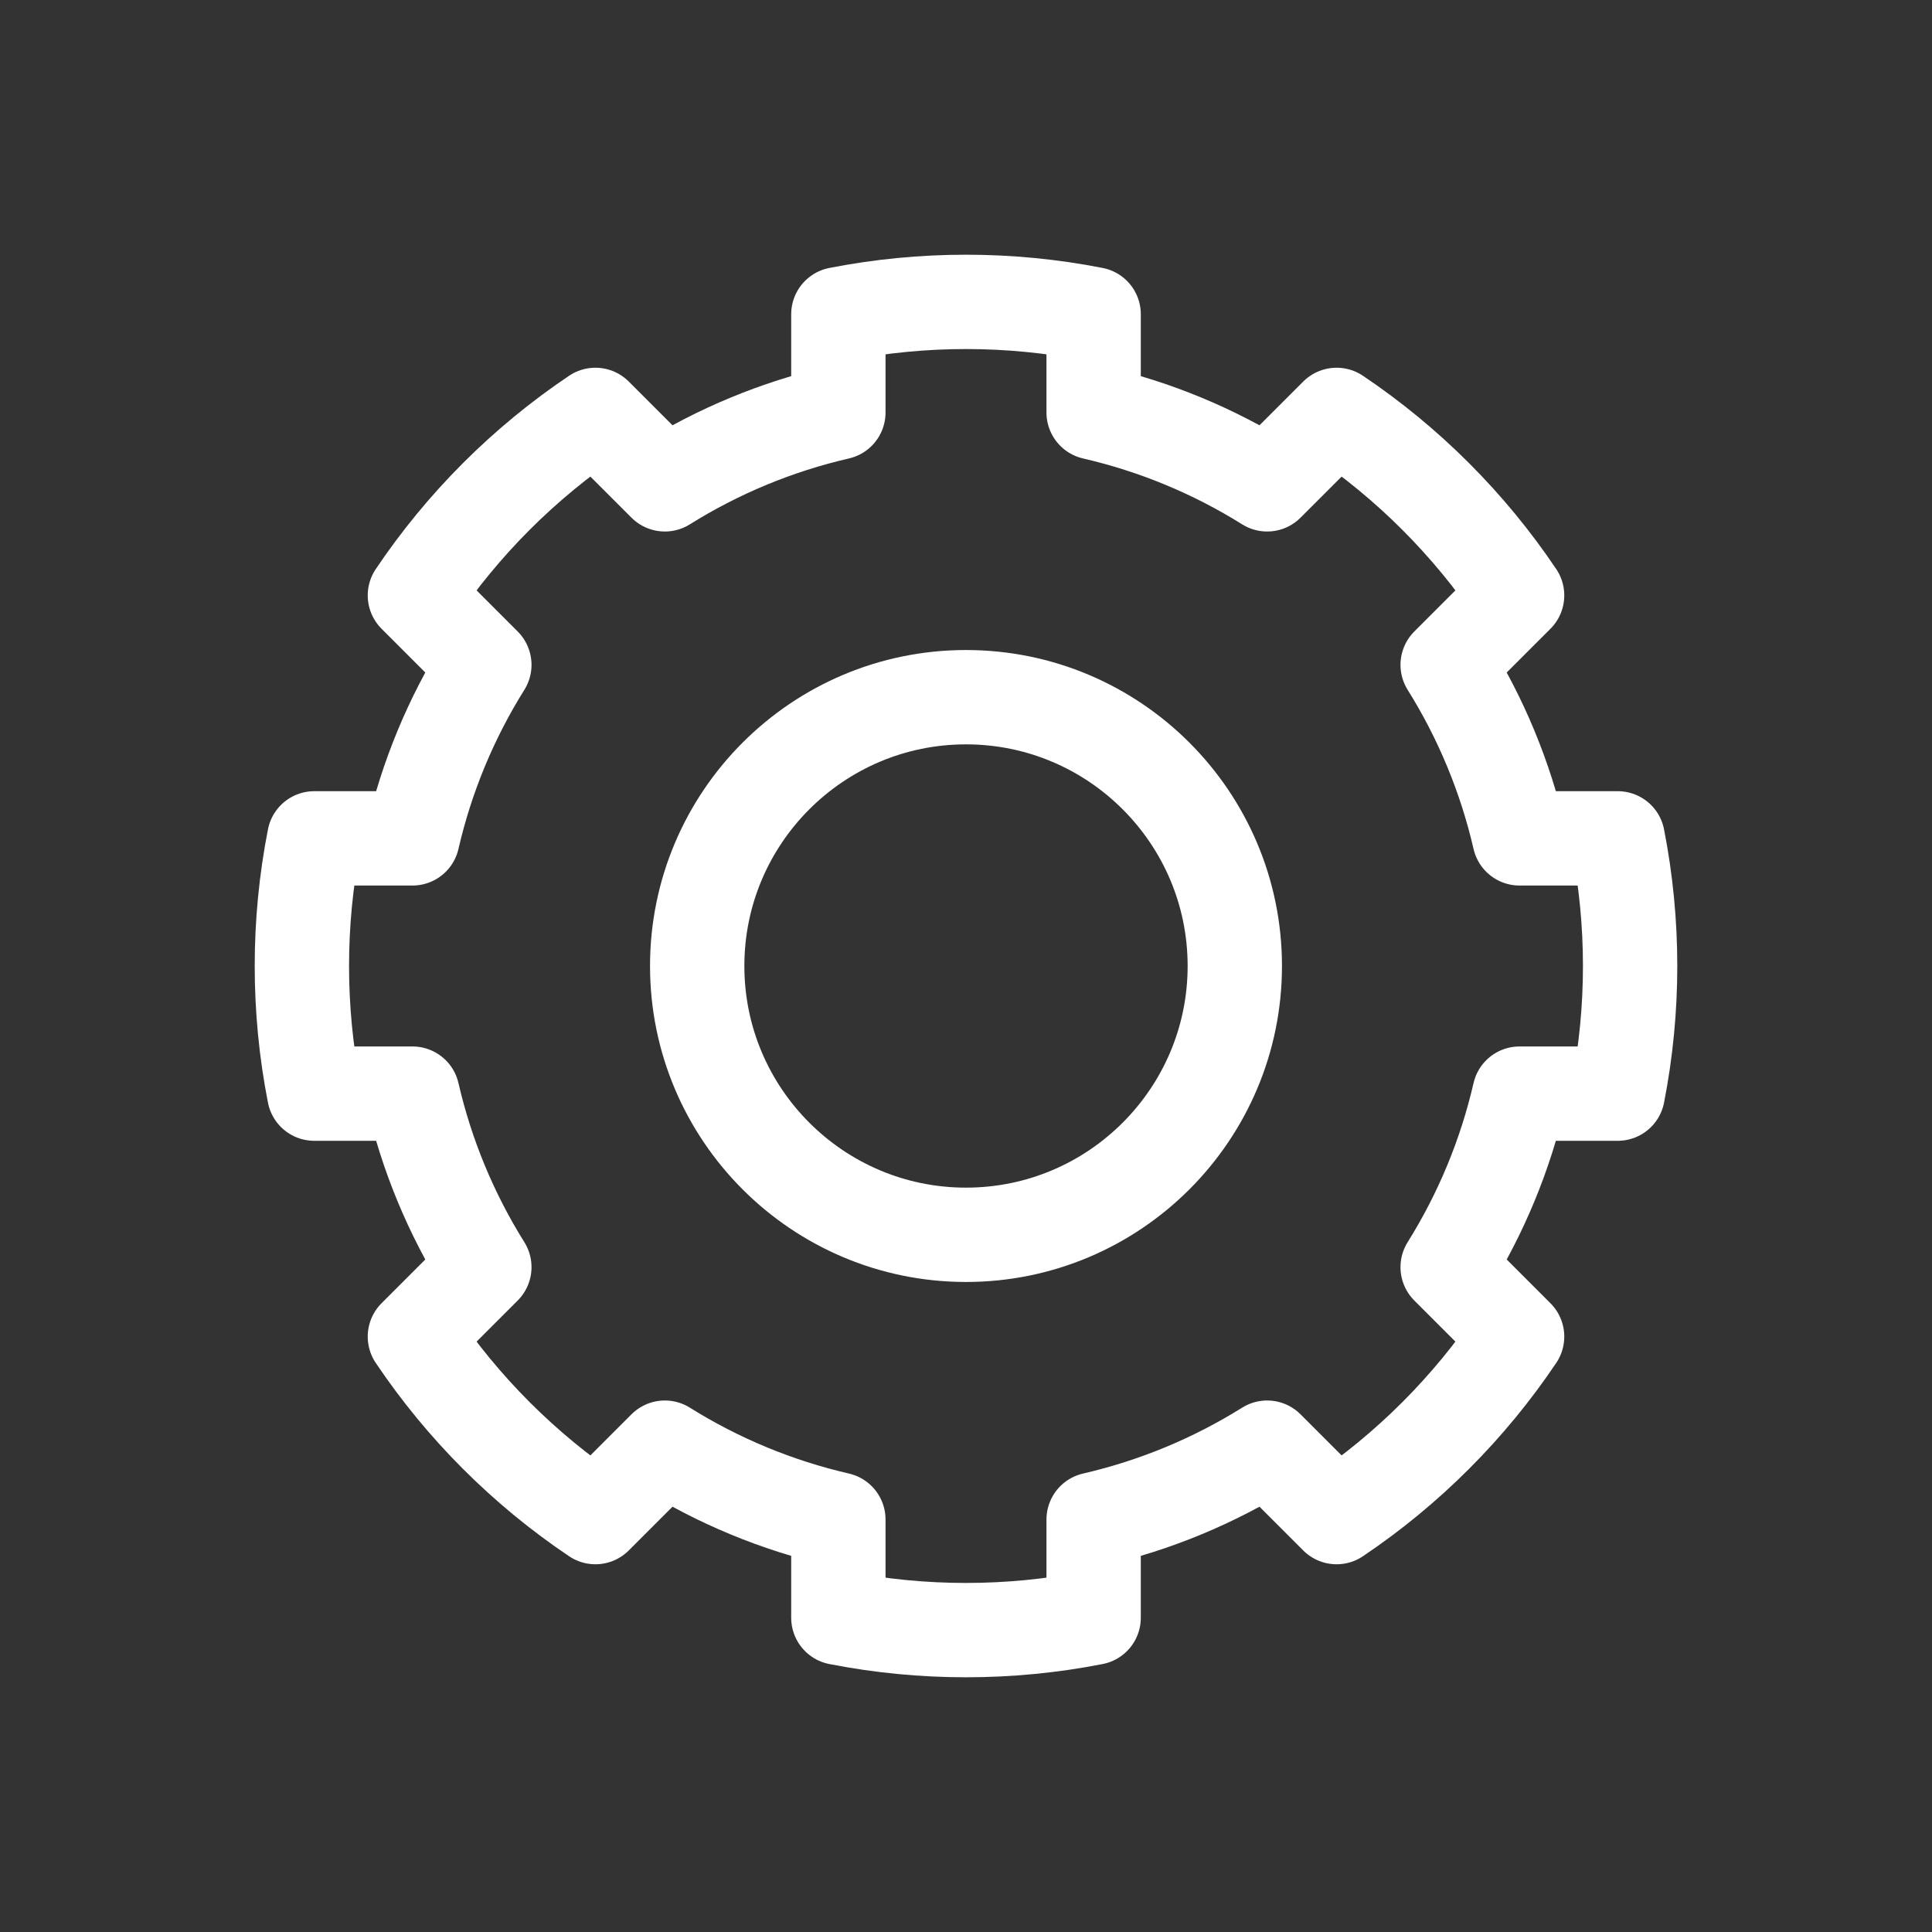 <svg width="20%" height="20%" viewBox="0 0 128 128" version="1.1" xmlns='http://www.w3.org/2000/svg' fill-rule="evenodd" clip-rule="evenodd" stroke-linecap="round" stroke-linejoin="round" stroke-miterlimit="1">
    <rect x="0" y="0" width="128" height="128" fill="#333333" stroke="none"/>
    <path d="M72.456,20.82C66.872,19.727 61.128,19.727 55.544,20.82L55.544,27.328C51.474,28.266 47.589,29.875 44.048,32.089L39.447,27.488C34.725,30.663 30.663,34.725 27.488,39.447L32.089,44.048C29.875,47.589 28.266,51.474 27.328,55.544L20.82,55.544C19.727,61.128 19.727,66.872 20.82,72.456L27.328,72.456C28.266,76.526 29.875,80.411 32.089,83.952L27.488,88.553C30.663,93.275 34.725,97.337 39.447,100.512L44.048,95.911C47.589,98.125 51.474,99.734 55.544,100.672L55.544,107.18C61.128,108.273 66.872,108.273 72.456,107.18L72.456,100.672C76.526,99.734 80.411,98.125 83.952,95.911L88.553,100.512C93.275,97.337 97.337,93.275 100.512,88.553L95.911,83.952C98.125,80.411 99.734,76.526 100.672,72.456L107.18,72.456C108.273,66.872 108.273,61.128 107.18,55.544L100.672,55.544C99.734,51.474 98.125,47.589 95.911,44.048L100.512,39.447C97.337,34.725 93.275,30.663 88.553,27.488L83.952,32.089C80.411,29.875 76.526,28.266 72.456,27.328L72.456,20.82ZM64,46.191C73.829,46.191 81.809,54.171 81.809,64C81.809,73.829 73.829,81.809 64,81.809C54.171,81.809 46.191,73.829 46.191,64C46.191,54.171 54.171,46.191 64,46.191Z" fill="none" stroke="white" stroke-width="6.25" />
</svg>
